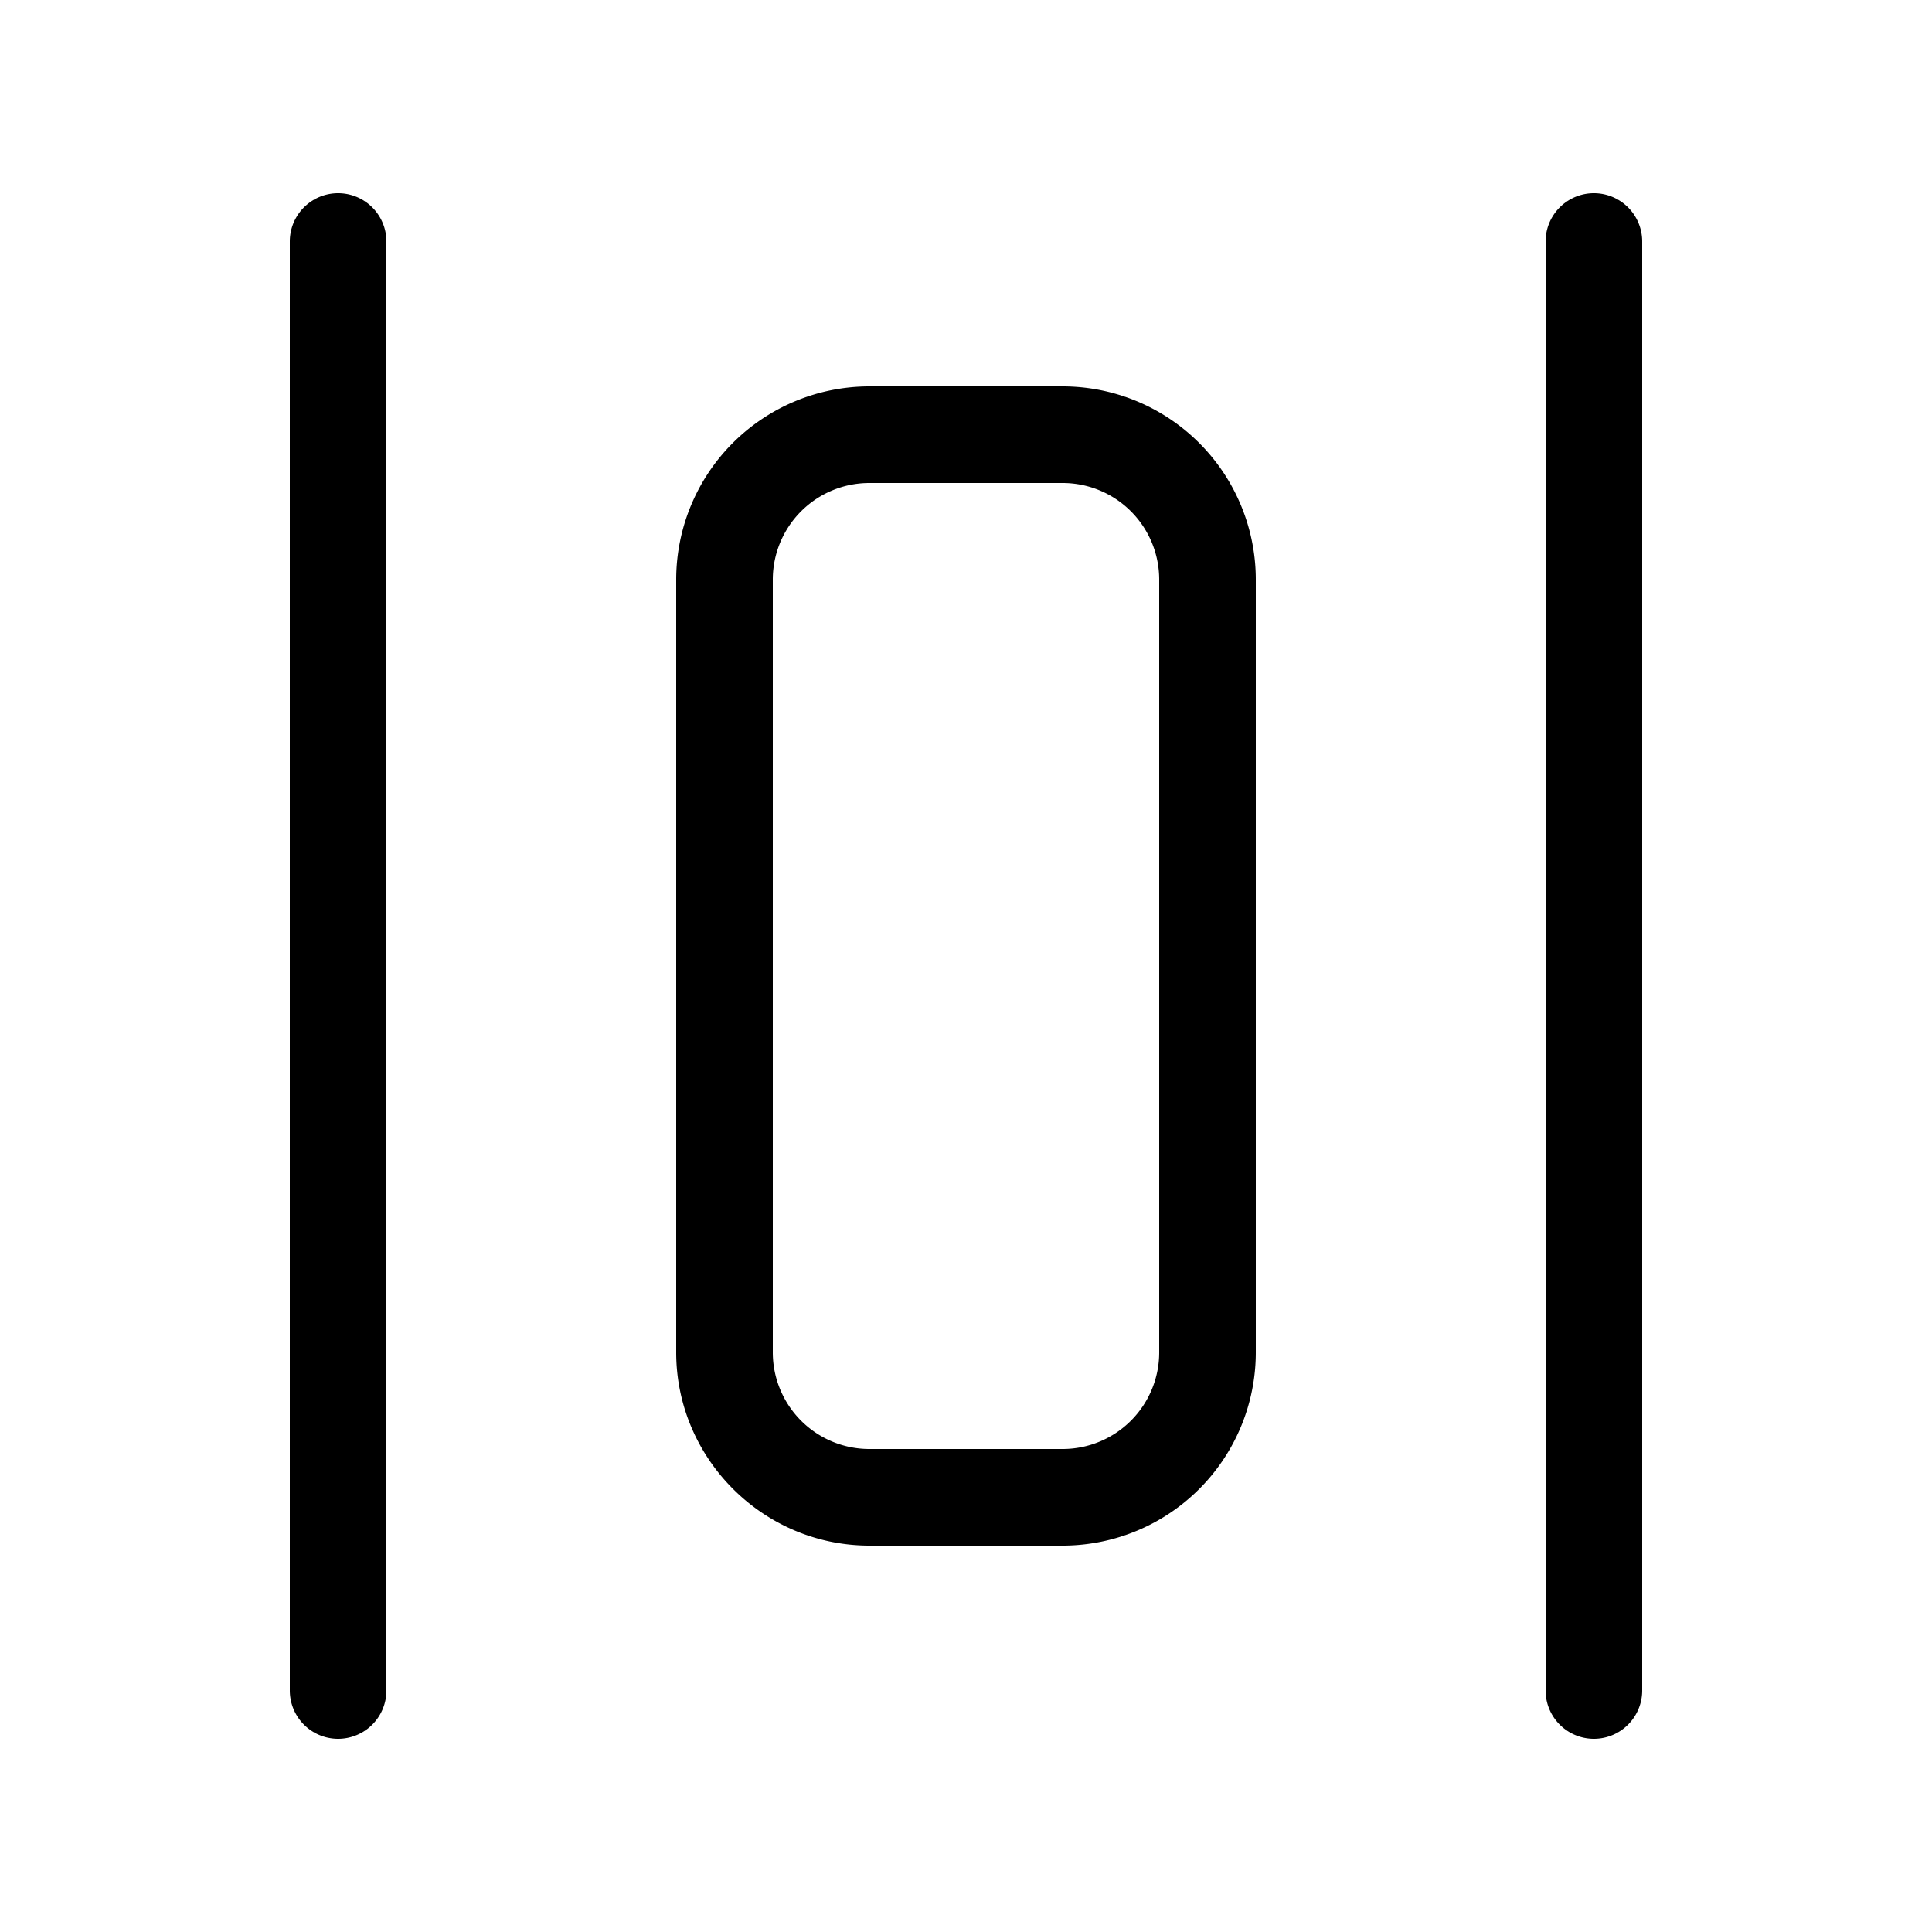 <svg width="20" height="20" viewBox="0 0 20 20" xmlns="http://www.w3.org/2000/svg"><path d="M3.5 18a.5.5 0 01-.5-.5v-15a.5.5 0 011 0v15a.5.5 0 01-.5.5zm12.5-.5a.5.5 0 001 0v-15a.5.5 0 00-1 0v15zM9 4a2 2 0 00-2 2v8c0 1.1.9 2 2 2h2a2 2 0 002-2V6a2 2 0 00-2-2H9zM8 6a1 1 0 011-1h2a1 1 0 011 1v8a1 1 0 01-1 1H9a1 1 0 01-1-1V6z"/></svg>